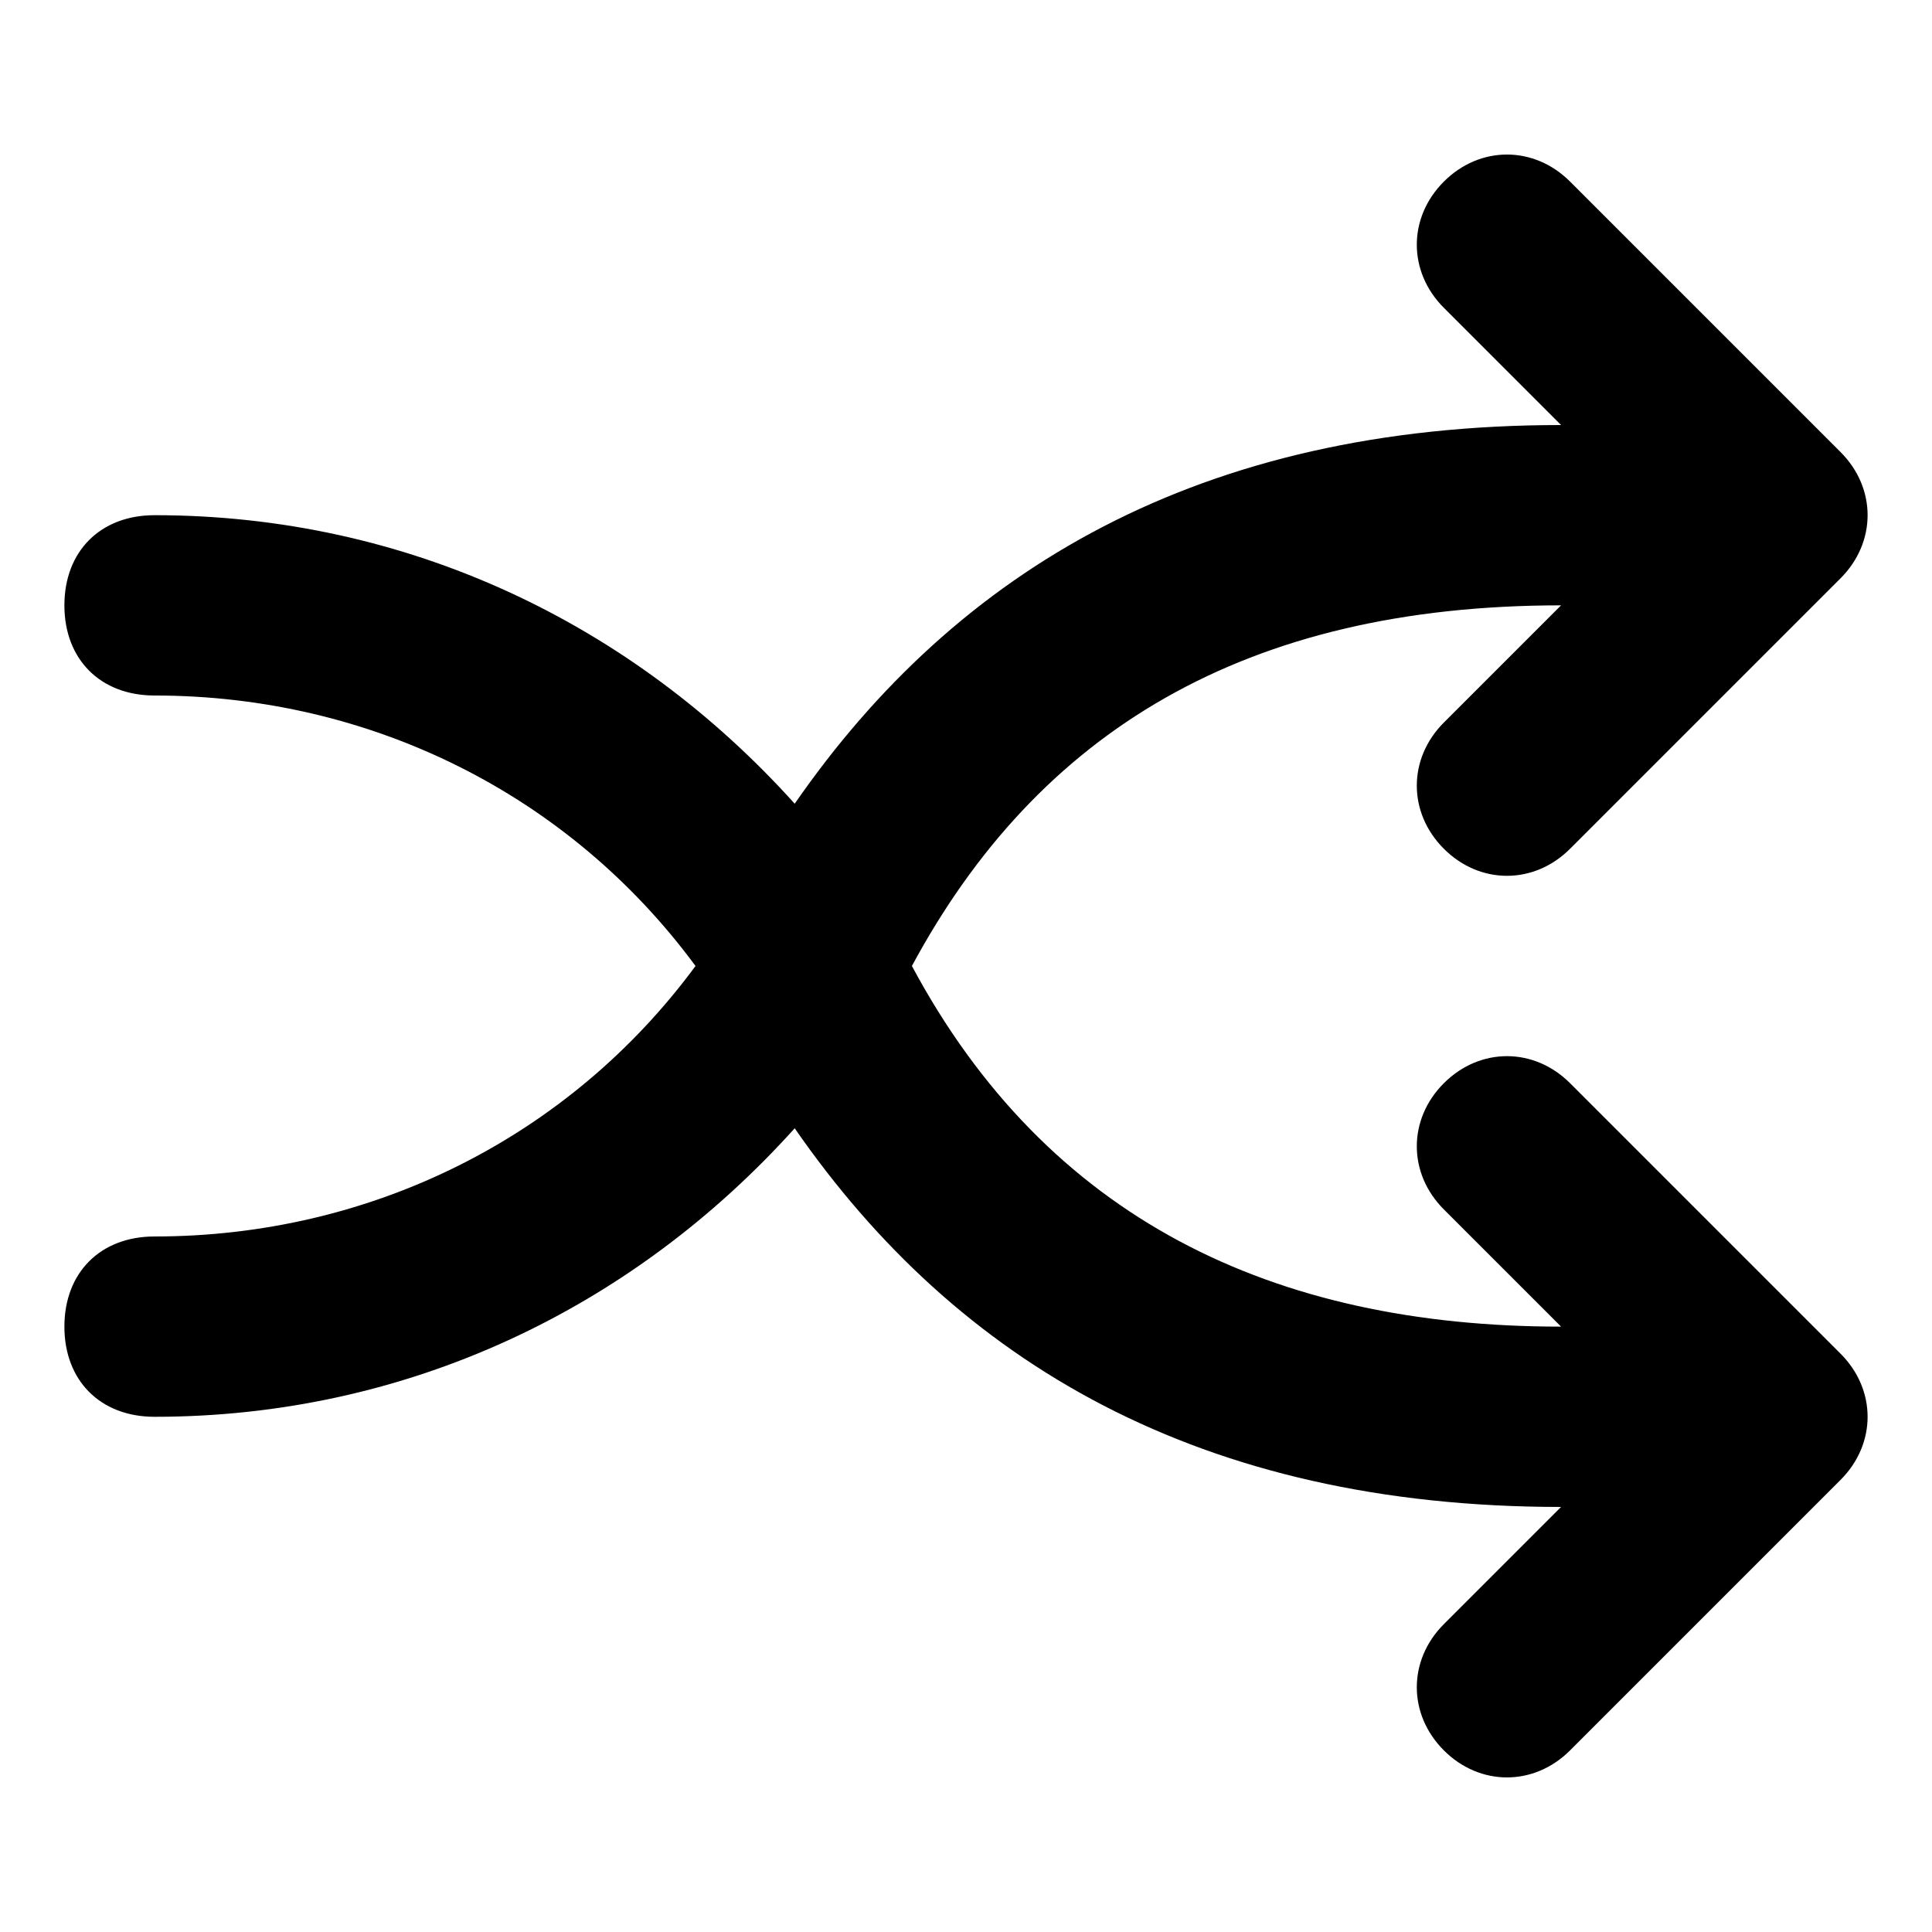 <?xml version="1.0" encoding="UTF-8"?>
<svg viewBox="50 -20 600 600" xmlns="http://www.w3.org/2000/svg">
 <path d="m621.6 400.4-84-84c-11.199-11.199-28-11.199-39.199 0-11.199 11.199-11.199 28 0 39.199l36.398 36.398c-89.602 0-159.6-33.602-201.6-112 39.199-72.801 103.6-112 201.6-112l-36.398 36.398c-11.199 11.199-11.199 28 0 39.199 11.199 11.199 28 11.199 39.199 0l84-84c11.199-11.199 11.199-28 0-39.199l-84-84c-11.199-11.199-28-11.199-39.199 0-11.199 11.199-11.199 28 0 39.199l36.398 36.406c-112 0-187.6 44.801-238 117.6-50.402-56-120.4-89.602-198.8-89.602-16.801 0-28 11.199-28 28s11.199 28 28 28c67.199 0 128.8 30.801 168 84-39.199 53.199-100.8 84-168 84-16.801 0-28 11.199-28 28s11.199 28 28 28c78.398 0 148.4-33.602 198.8-89.602 50.398 72.801 126 117.6 238 117.6l-36.398 36.398c-11.199 11.199-11.199 28 0 39.199 11.199 11.199 28 11.199 39.199 0l84-84c11.199-11.199 11.199-27.996 0-39.199z"/>
</svg>
